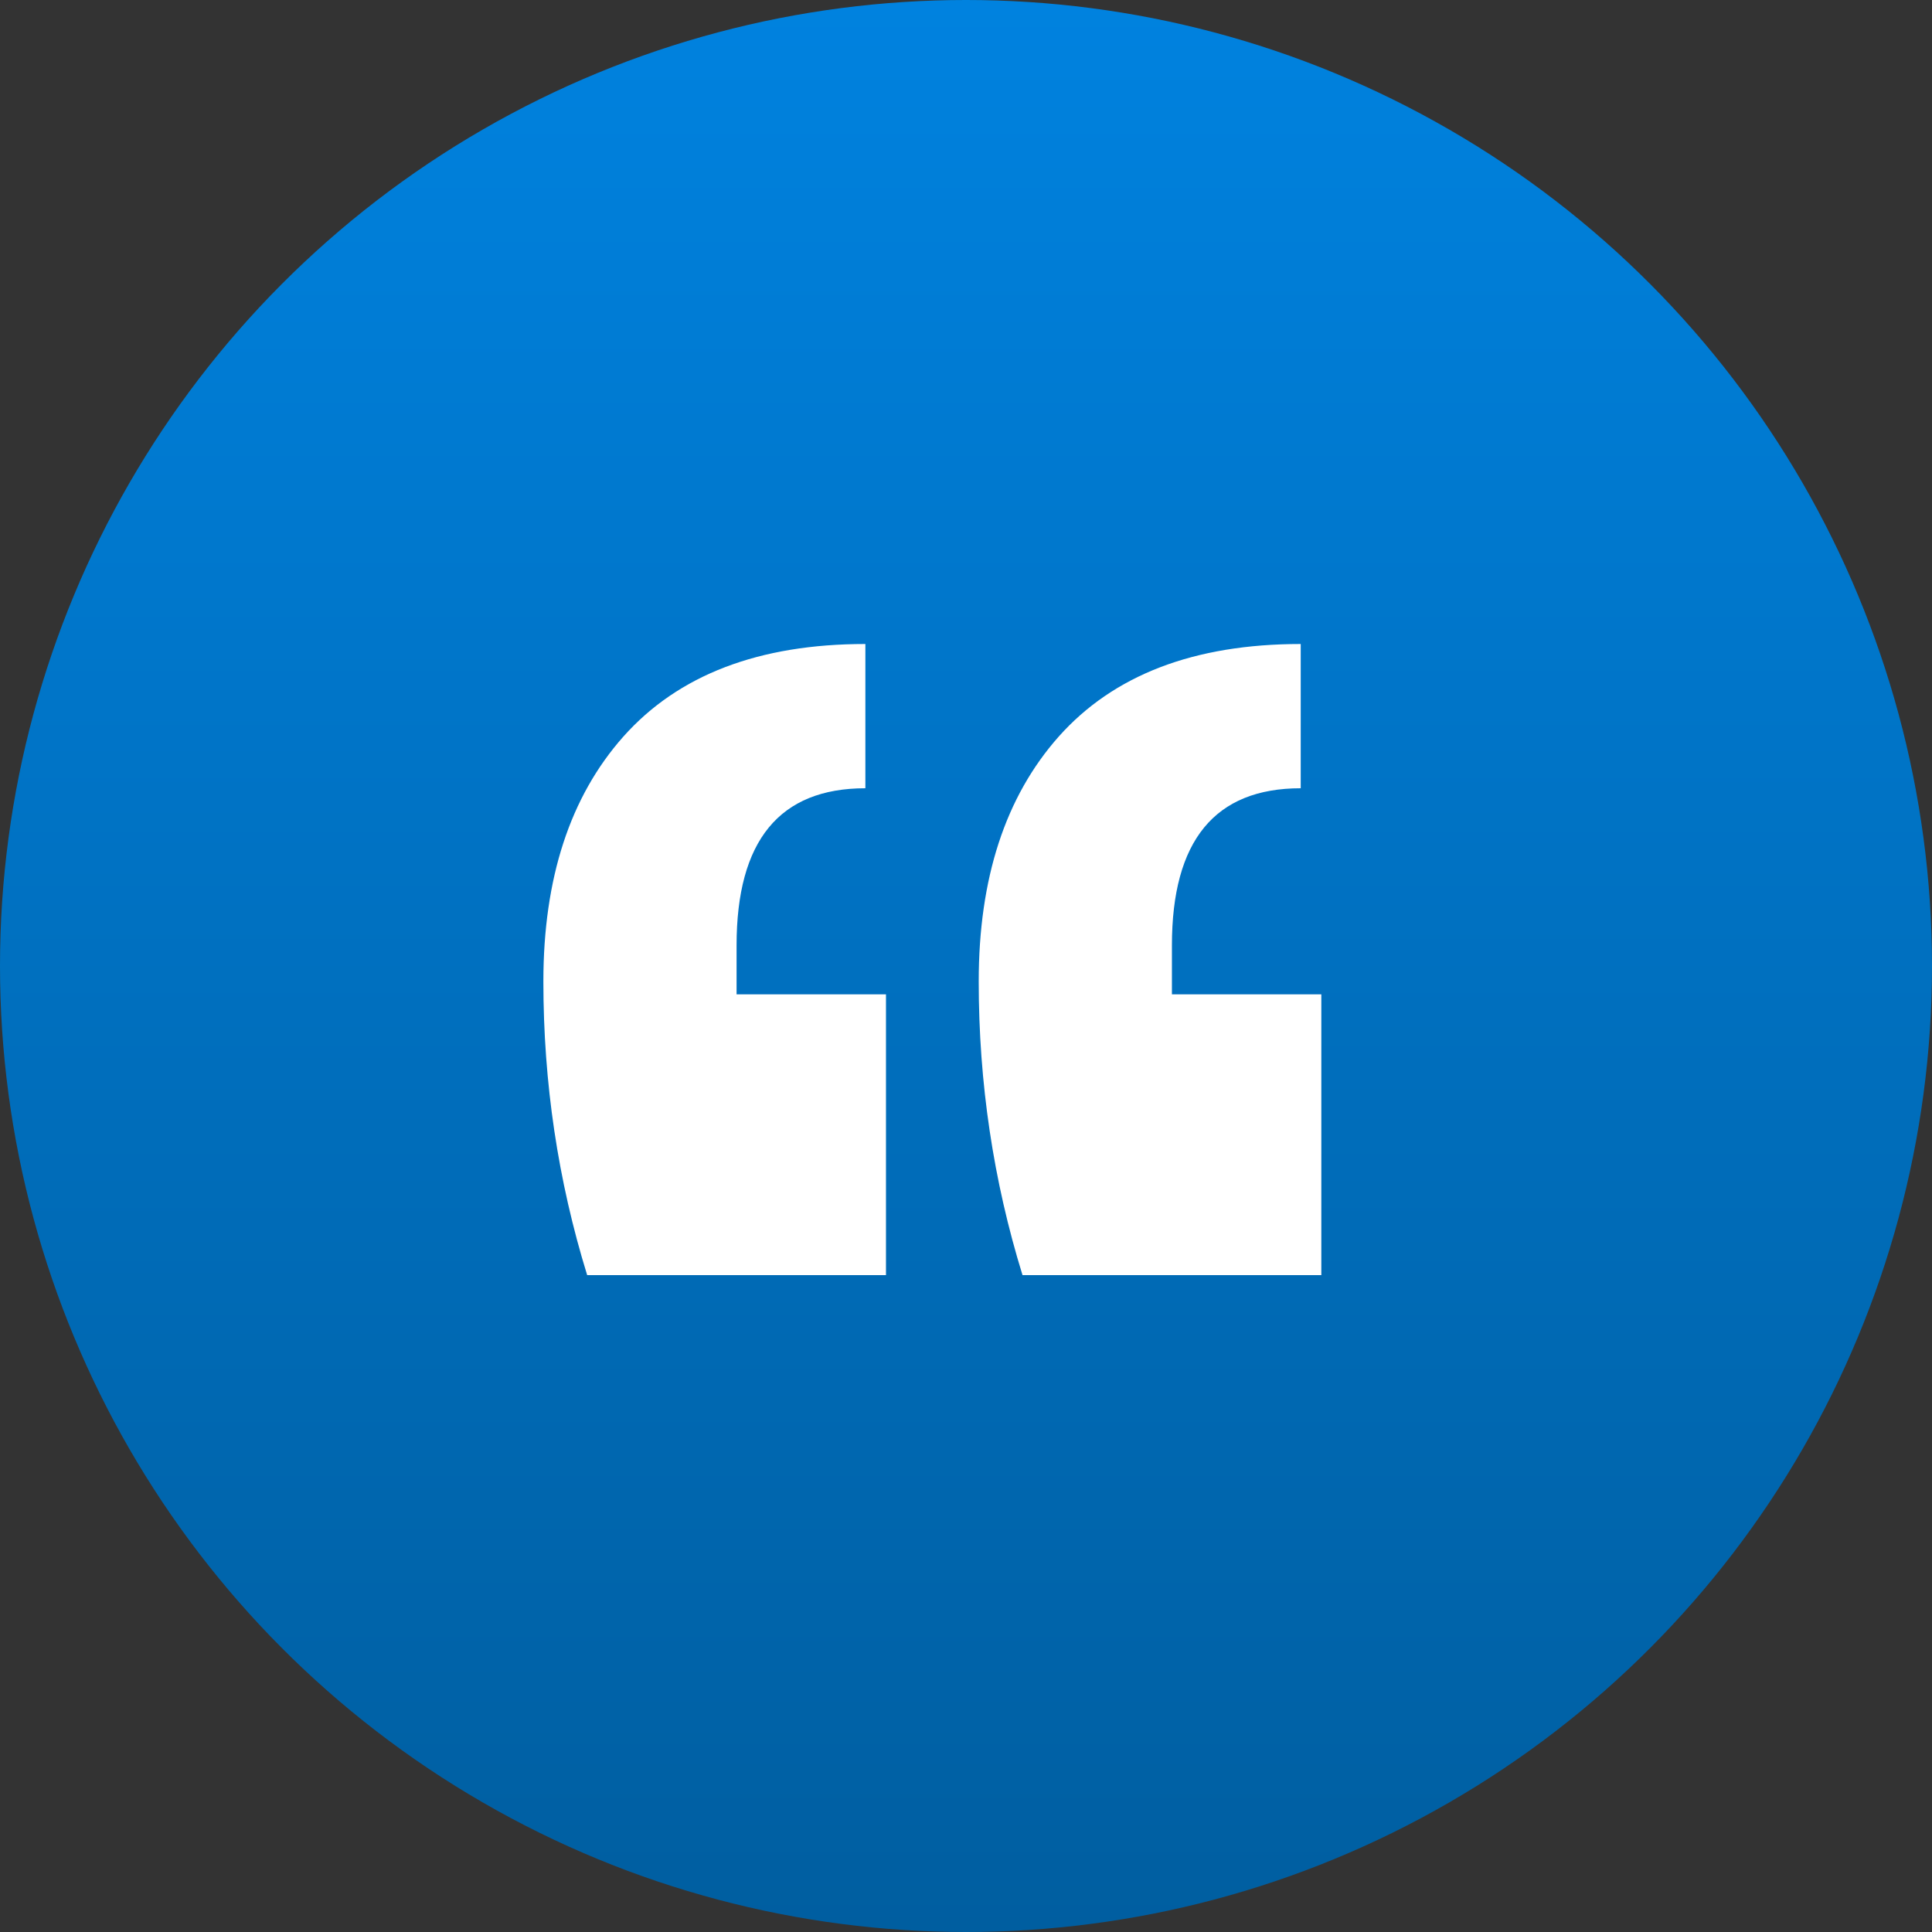 <svg width="120" height="120" viewBox="0 0 120 120" fill="none" xmlns="http://www.w3.org/2000/svg">
<rect x="0" y="0" width="120" height="120" fill="#333333" stroke="none"/>
<circle cx="60" cy="60" r="60" fill="url(#paint0_linear_189_11420)"/>
<path d="M82.07 79.2H63.51C61.697 73.333 60.79 67.253 60.79 60.96C60.79 54.56 62.443 49.493 65.75 45.76C69.163 41.92 74.177 40 80.79 40V48.96C75.457 48.96 72.79 52.213 72.79 58.72V61.76H82.07V79.2ZM55.03 79.2H36.47C34.657 73.333 33.75 67.253 33.75 60.96C33.75 54.56 35.403 49.493 38.71 45.76C42.123 41.92 47.137 40 53.75 40V48.96C48.417 48.96 45.75 52.213 45.75 58.72V61.76H55.03V79.2Z" fill="white"/>
<defs>
<linearGradient id="paint0_linear_189_11420" x1="60" y1="0" x2="60" y2="120" gradientUnits="userSpaceOnUse">
<stop stop-color="#0082DF"/>
<stop offset="1" stop-color="#005EA0"/>
</linearGradient>
</defs>
</svg>

